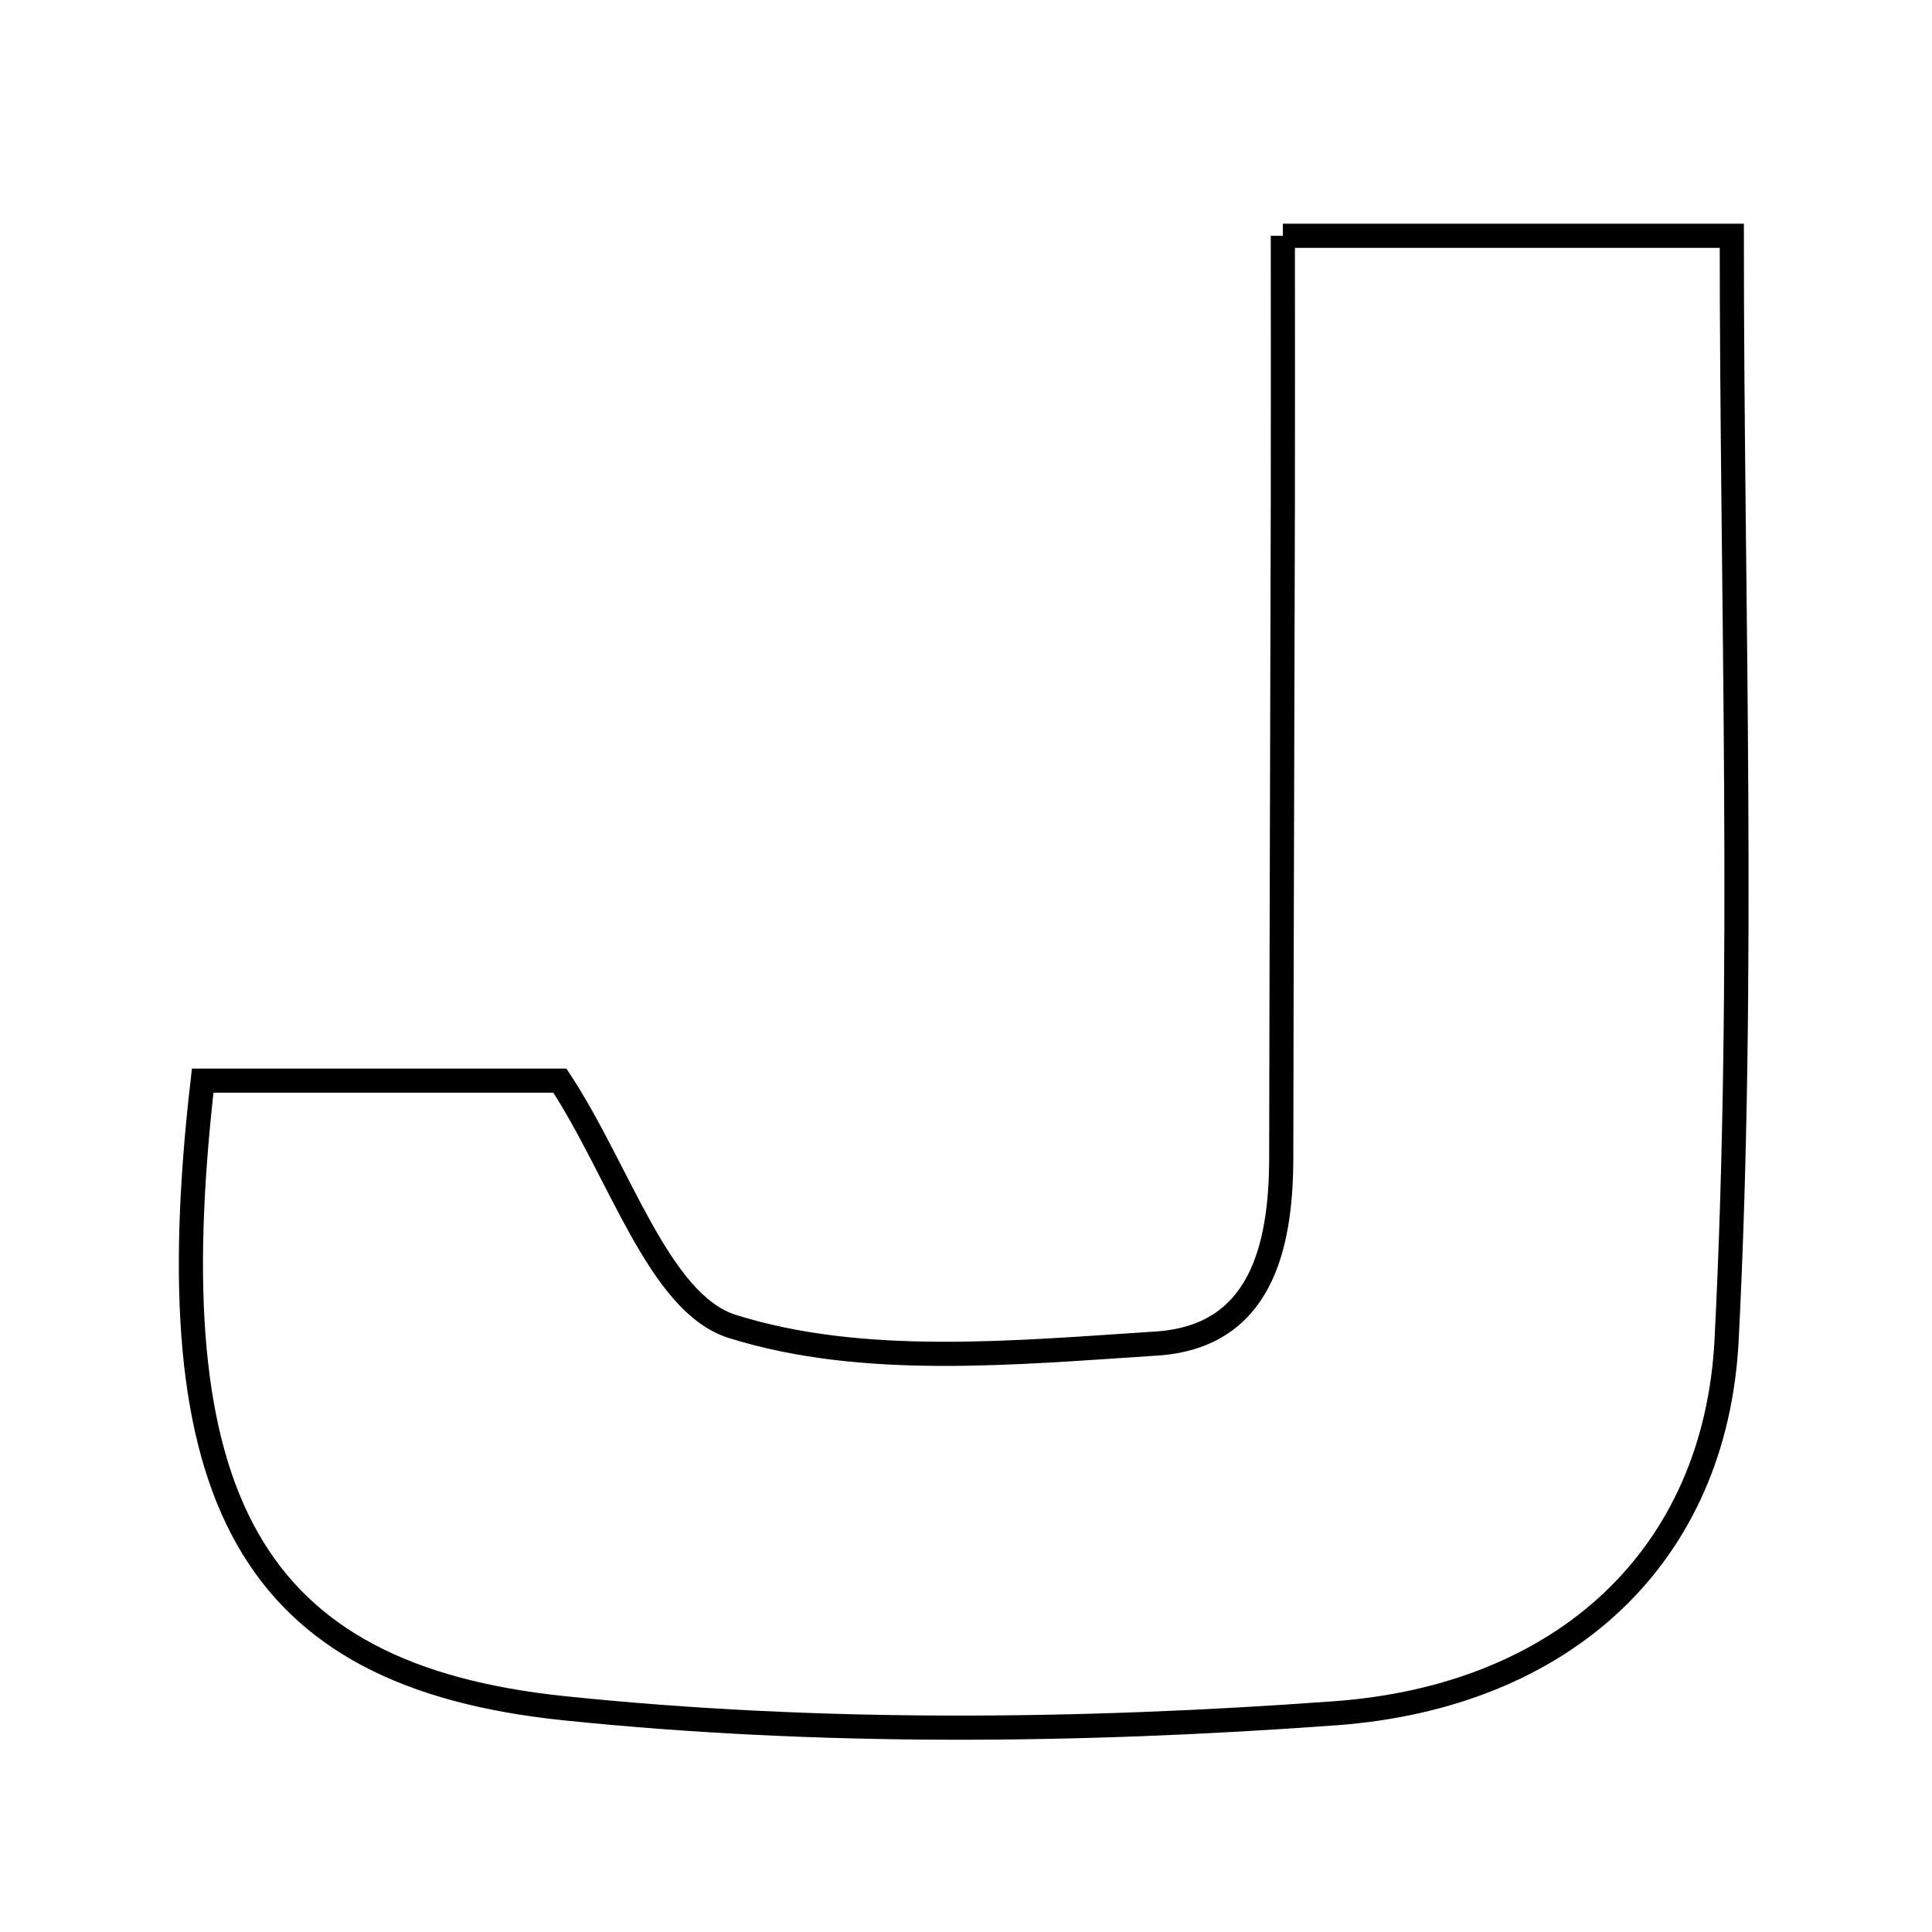 <svg xmlns="http://www.w3.org/2000/svg" viewBox="0.0 0.0 24.0 24.0" height="200px" width="200px"><path fill="none" stroke="black" stroke-width=".3" stroke-opacity="1.0"  filling="0" d="M15.936 2.929 C17.827 2.929 19.556 2.929 21.513 2.929 C21.513 7.491 21.68 12.074 21.449 16.637 C21.314 19.33 19.43 21.075 16.584 21.283 C13.406 21.515 10.17 21.548 7.005 21.22 C3.103 20.814 1.92 18.608 2.518 13.424 C4.153 13.424 5.633 13.424 6.955 13.424 C7.7 14.555 8.184 16.188 9.093 16.476 C10.716 16.988 12.604 16.804 14.366 16.69 C15.654 16.607 15.914 15.509 15.916 14.386 C15.92 11.656 15.93 8.927 15.936 6.198 C15.938 5.173 15.936 4.148 15.936 2.929"></path></svg>